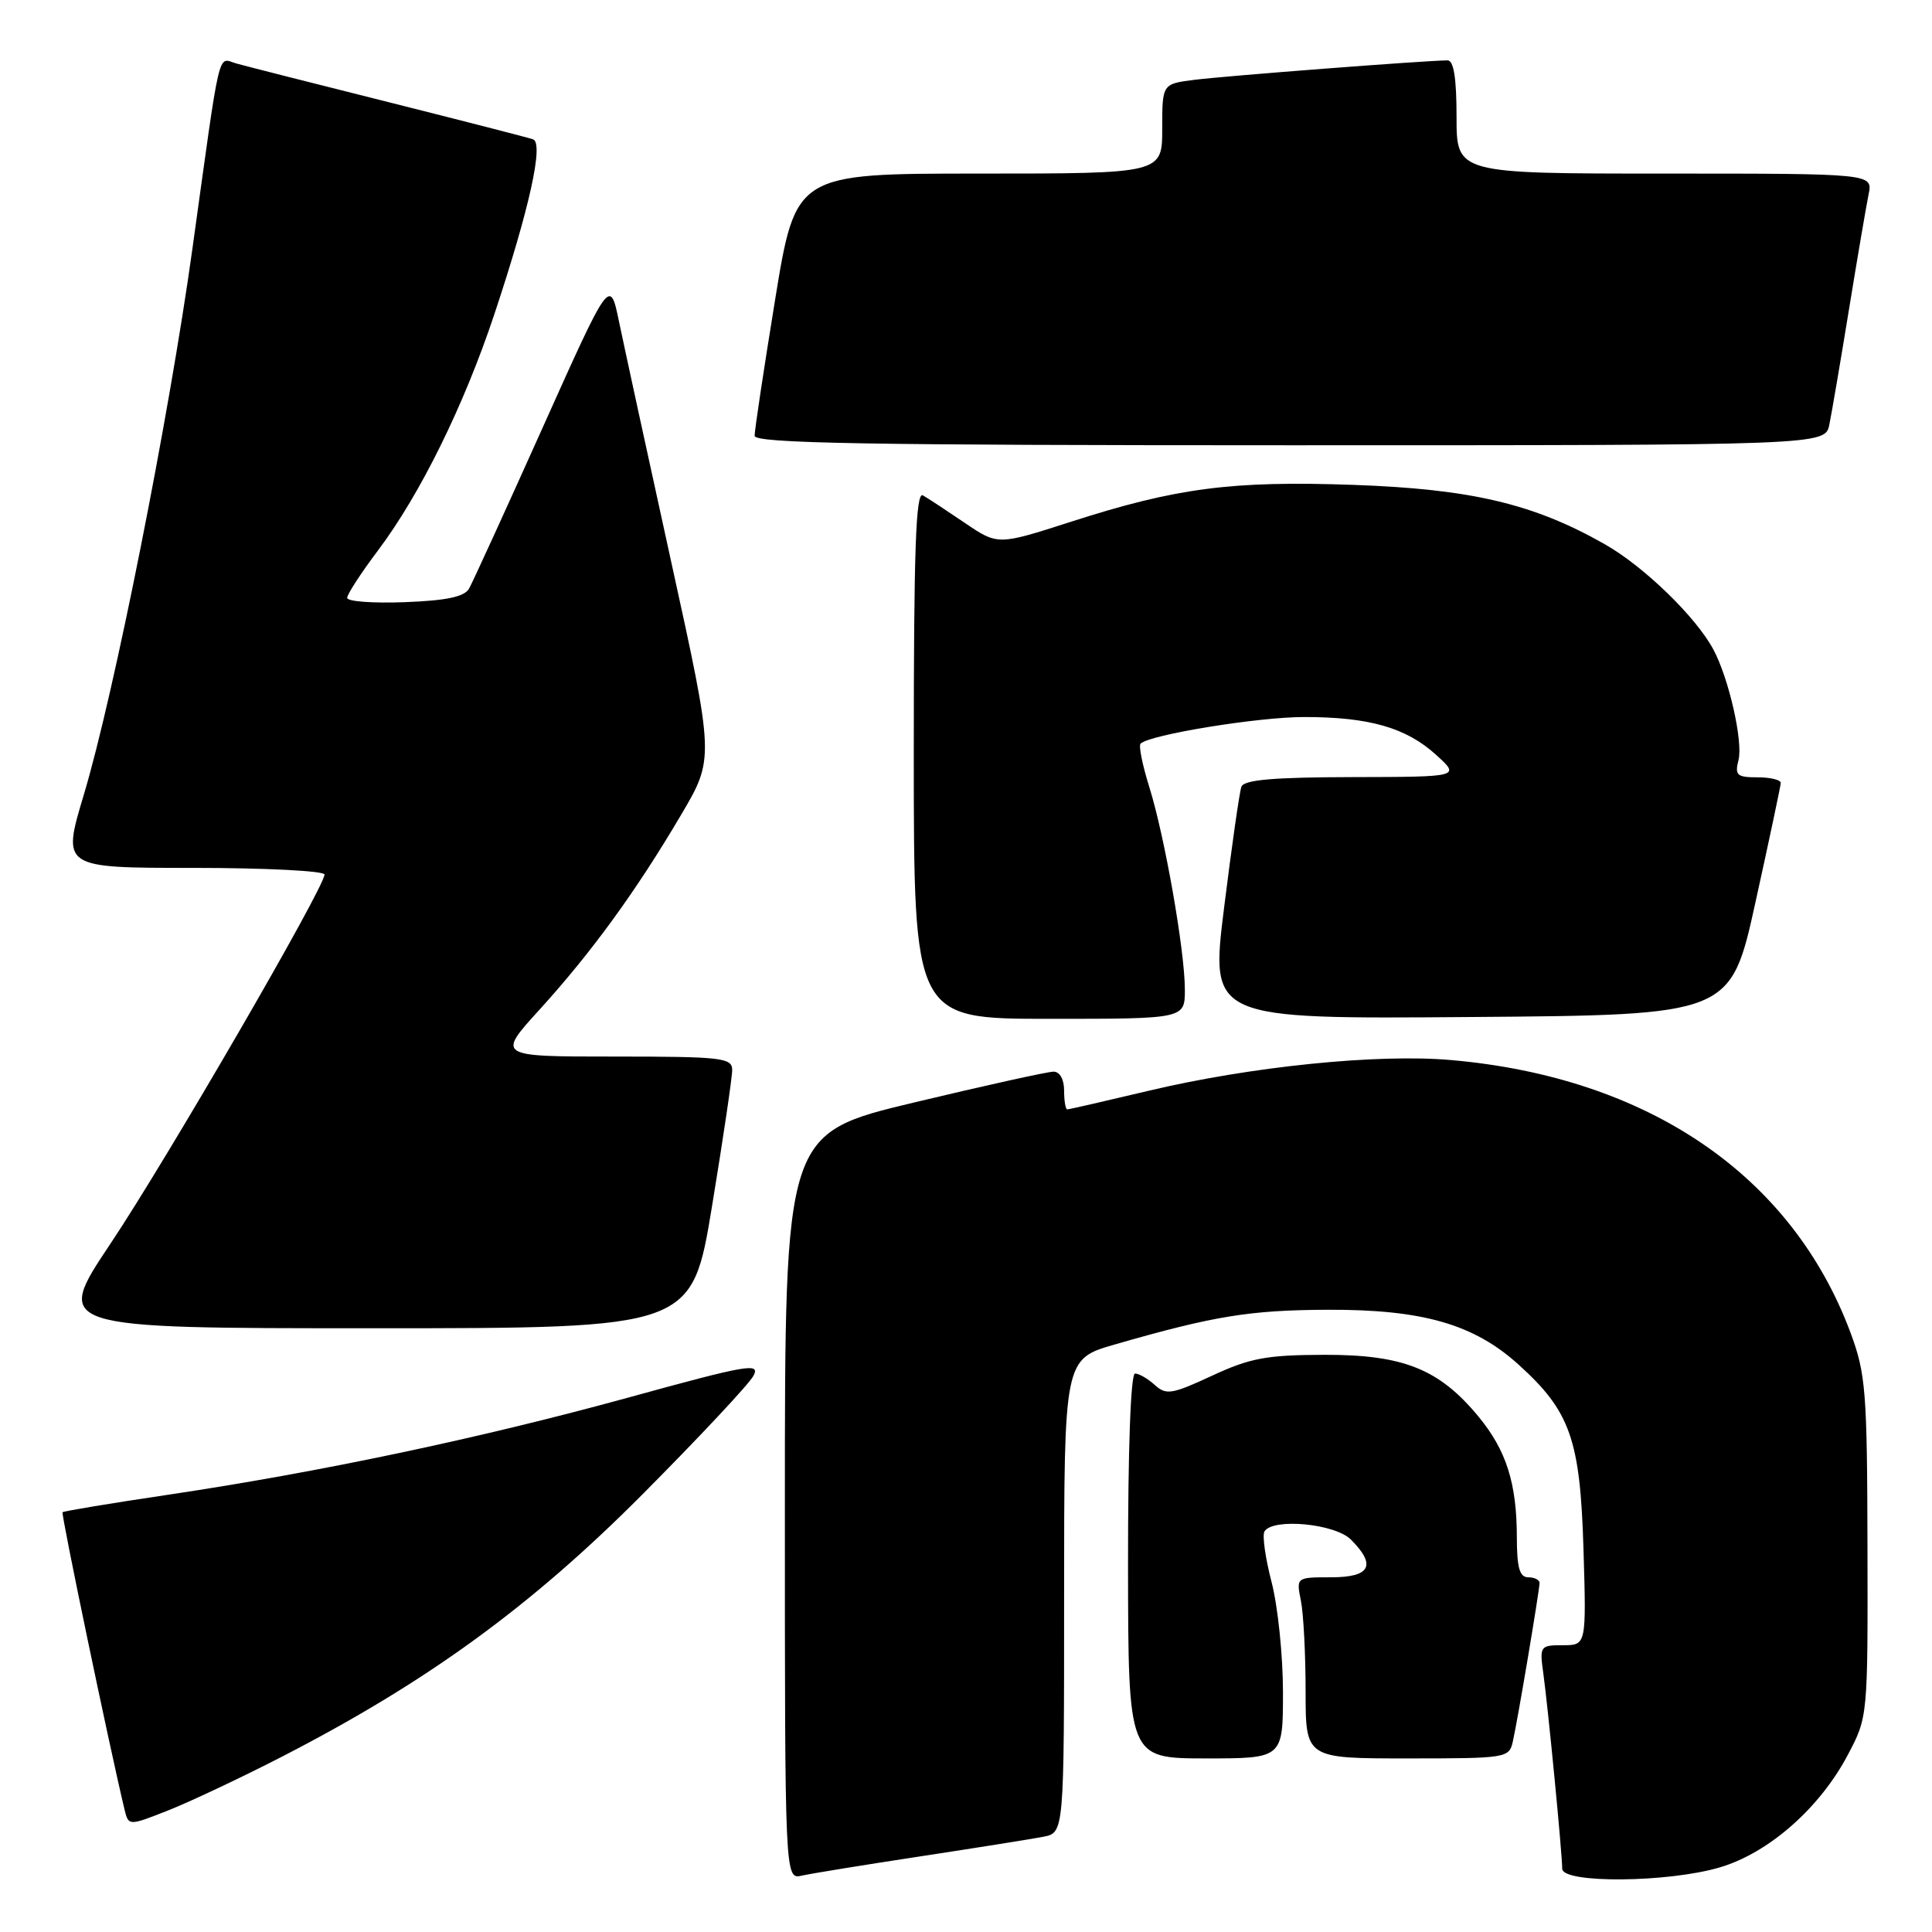 <?xml version="1.0" encoding="UTF-8" standalone="no"?>
<!DOCTYPE svg PUBLIC "-//W3C//DTD SVG 1.1//EN" "http://www.w3.org/Graphics/SVG/1.1/DTD/svg11.dtd" >
<svg xmlns="http://www.w3.org/2000/svg" xmlns:xlink="http://www.w3.org/1999/xlink" version="1.1" viewBox="0 0 256 256">
 <g >
 <path fill="currentColor"
d=" M 122.00 245.97 C 129.43 244.84 136.74 243.67 138.25 243.38 C 141.00 242.84 141.00 242.84 141.00 211.46 C 141.00 180.08 141.00 180.08 147.75 178.14 C 160.87 174.36 165.61 173.59 176.00 173.55 C 188.51 173.51 195.29 175.46 201.21 180.81 C 208.07 187.01 209.38 190.72 209.82 205.25 C 210.20 218.00 210.20 218.00 207.09 218.00 C 204.07 218.00 203.99 218.11 204.50 221.75 C 205.12 226.22 207.00 245.62 207.00 247.61 C 207.00 249.59 221.06 249.47 227.91 247.43 C 234.38 245.51 241.13 239.57 244.84 232.54 C 247.50 227.51 247.50 227.48 247.45 205.00 C 247.41 184.32 247.22 182.02 245.20 176.58 C 237.43 155.74 218.37 142.74 192.24 140.46 C 182.48 139.61 165.71 141.32 152.17 144.54 C 146.49 145.89 141.65 147.00 141.42 147.00 C 141.19 147.00 141.00 145.88 141.00 144.50 C 141.00 143.02 140.43 142.00 139.60 142.00 C 138.82 142.00 130.50 143.84 121.10 146.09 C 104.00 150.18 104.00 150.18 104.00 199.61 C 104.00 249.04 104.00 249.04 106.25 248.53 C 107.49 248.25 114.58 247.10 122.00 245.97 Z  M 37.26 232.82 C 56.54 222.91 70.33 212.89 85.14 198.00 C 92.63 190.47 99.25 183.40 99.83 182.31 C 100.79 180.53 99.10 180.82 83.20 185.20 C 63.53 190.60 42.37 195.07 22.03 198.10 C 14.62 199.20 8.44 200.23 8.29 200.38 C 8.07 200.60 14.45 231.19 16.49 239.73 C 17.03 241.96 17.03 241.96 22.26 239.90 C 25.14 238.76 31.89 235.58 37.26 232.82 Z  M 170.00 224.21 C 170.00 219.38 169.32 212.81 168.49 209.63 C 167.66 206.44 167.24 203.42 167.55 202.92 C 168.67 201.11 176.89 201.89 179.00 204.00 C 182.42 207.42 181.59 209.00 176.38 209.00 C 171.75 209.00 171.75 209.00 172.38 212.12 C 172.72 213.84 173.00 219.24 173.00 224.12 C 173.00 233.00 173.00 233.00 186.48 233.00 C 199.65 233.00 199.97 232.95 200.46 230.75 C 201.12 227.83 203.99 210.73 204.00 209.75 C 204.00 209.34 203.32 209.00 202.50 209.00 C 201.36 209.00 201.00 207.75 200.99 203.75 C 200.99 196.56 199.60 192.18 195.92 187.72 C 190.71 181.40 185.96 179.50 175.50 179.52 C 167.82 179.54 165.63 179.95 160.60 182.29 C 155.28 184.76 154.52 184.88 153.02 183.52 C 152.10 182.68 150.92 182.00 150.40 182.00 C 149.82 182.00 149.46 192.09 149.47 207.50 C 149.50 232.99 149.50 232.99 159.75 233.00 C 170.00 233.00 170.00 233.00 170.00 224.21 Z  M 94.36 159.75 C 95.83 150.81 97.03 142.71 97.02 141.75 C 97.00 140.16 95.58 140.00 81.42 140.00 C 65.83 140.00 65.83 140.00 71.52 133.75 C 78.37 126.21 84.30 118.07 90.23 108.00 C 94.66 100.50 94.66 100.50 88.95 74.50 C 85.81 60.20 82.70 45.87 82.03 42.65 C 80.82 36.79 80.82 36.79 71.91 56.65 C 67.01 67.57 62.62 77.17 62.15 78.00 C 61.53 79.08 59.16 79.58 53.64 79.79 C 49.44 79.95 46.00 79.70 46.00 79.22 C 46.00 78.75 47.84 75.92 50.09 72.93 C 55.69 65.48 61.47 53.75 65.50 41.65 C 70.15 27.67 72.08 18.96 70.63 18.46 C 70.01 18.24 61.40 16.03 51.50 13.54 C 41.60 11.06 32.52 8.75 31.31 8.41 C 28.79 7.70 29.31 5.48 25.49 33.00 C 22.38 55.40 15.10 92.01 11.11 105.29 C 8.20 115.00 8.20 115.00 25.60 115.00 C 35.17 115.00 43.00 115.40 43.00 115.88 C 43.00 117.58 22.08 153.66 14.64 164.79 C 7.15 176.00 7.15 176.00 49.42 176.00 C 91.69 176.00 91.69 176.00 94.36 159.75 Z  M 157.00 131.13 C 157.00 126.00 154.33 110.81 152.28 104.26 C 151.38 101.38 150.86 98.81 151.13 98.54 C 152.31 97.35 166.75 95.00 172.82 95.01 C 181.44 95.01 186.33 96.42 190.30 100.03 C 193.50 102.94 193.50 102.94 179.22 102.97 C 168.72 102.99 164.82 103.33 164.49 104.25 C 164.24 104.94 163.21 112.14 162.20 120.26 C 160.36 135.03 160.36 135.03 194.84 134.76 C 229.32 134.50 229.32 134.50 232.62 119.50 C 234.44 111.25 235.94 104.16 235.96 103.75 C 235.98 103.34 234.60 103.00 232.89 103.00 C 230.15 103.00 229.85 102.73 230.36 100.71 C 230.98 98.25 229.08 89.88 227.03 86.06 C 224.72 81.74 217.80 75.03 212.62 72.10 C 203.20 66.75 194.92 64.80 179.36 64.25 C 163.20 63.68 155.86 64.64 141.86 69.15 C 132.22 72.25 132.22 72.25 127.86 69.30 C 125.46 67.67 122.96 66.02 122.29 65.64 C 121.35 65.09 121.08 72.82 121.08 99.97 C 121.09 135.00 121.09 135.00 139.04 135.00 C 157.00 135.00 157.00 135.00 157.00 131.13 Z  M 242.40 56.25 C 242.71 54.74 243.88 47.88 245.00 41.00 C 246.12 34.12 247.29 27.26 247.60 25.75 C 248.16 23.00 248.16 23.00 220.58 23.00 C 193.00 23.00 193.00 23.00 193.00 15.50 C 193.00 10.36 192.63 8.00 191.81 8.00 C 189.14 8.00 162.20 10.07 158.25 10.58 C 154.00 11.12 154.00 11.12 154.00 17.06 C 154.00 23.00 154.00 23.00 129.71 23.00 C 105.43 23.00 105.43 23.00 102.70 39.75 C 101.20 48.96 99.98 57.06 99.99 57.75 C 100.00 58.74 114.86 59.00 170.92 59.00 C 241.84 59.00 241.84 59.00 242.40 56.25 Z "/>
</g>
</svg>